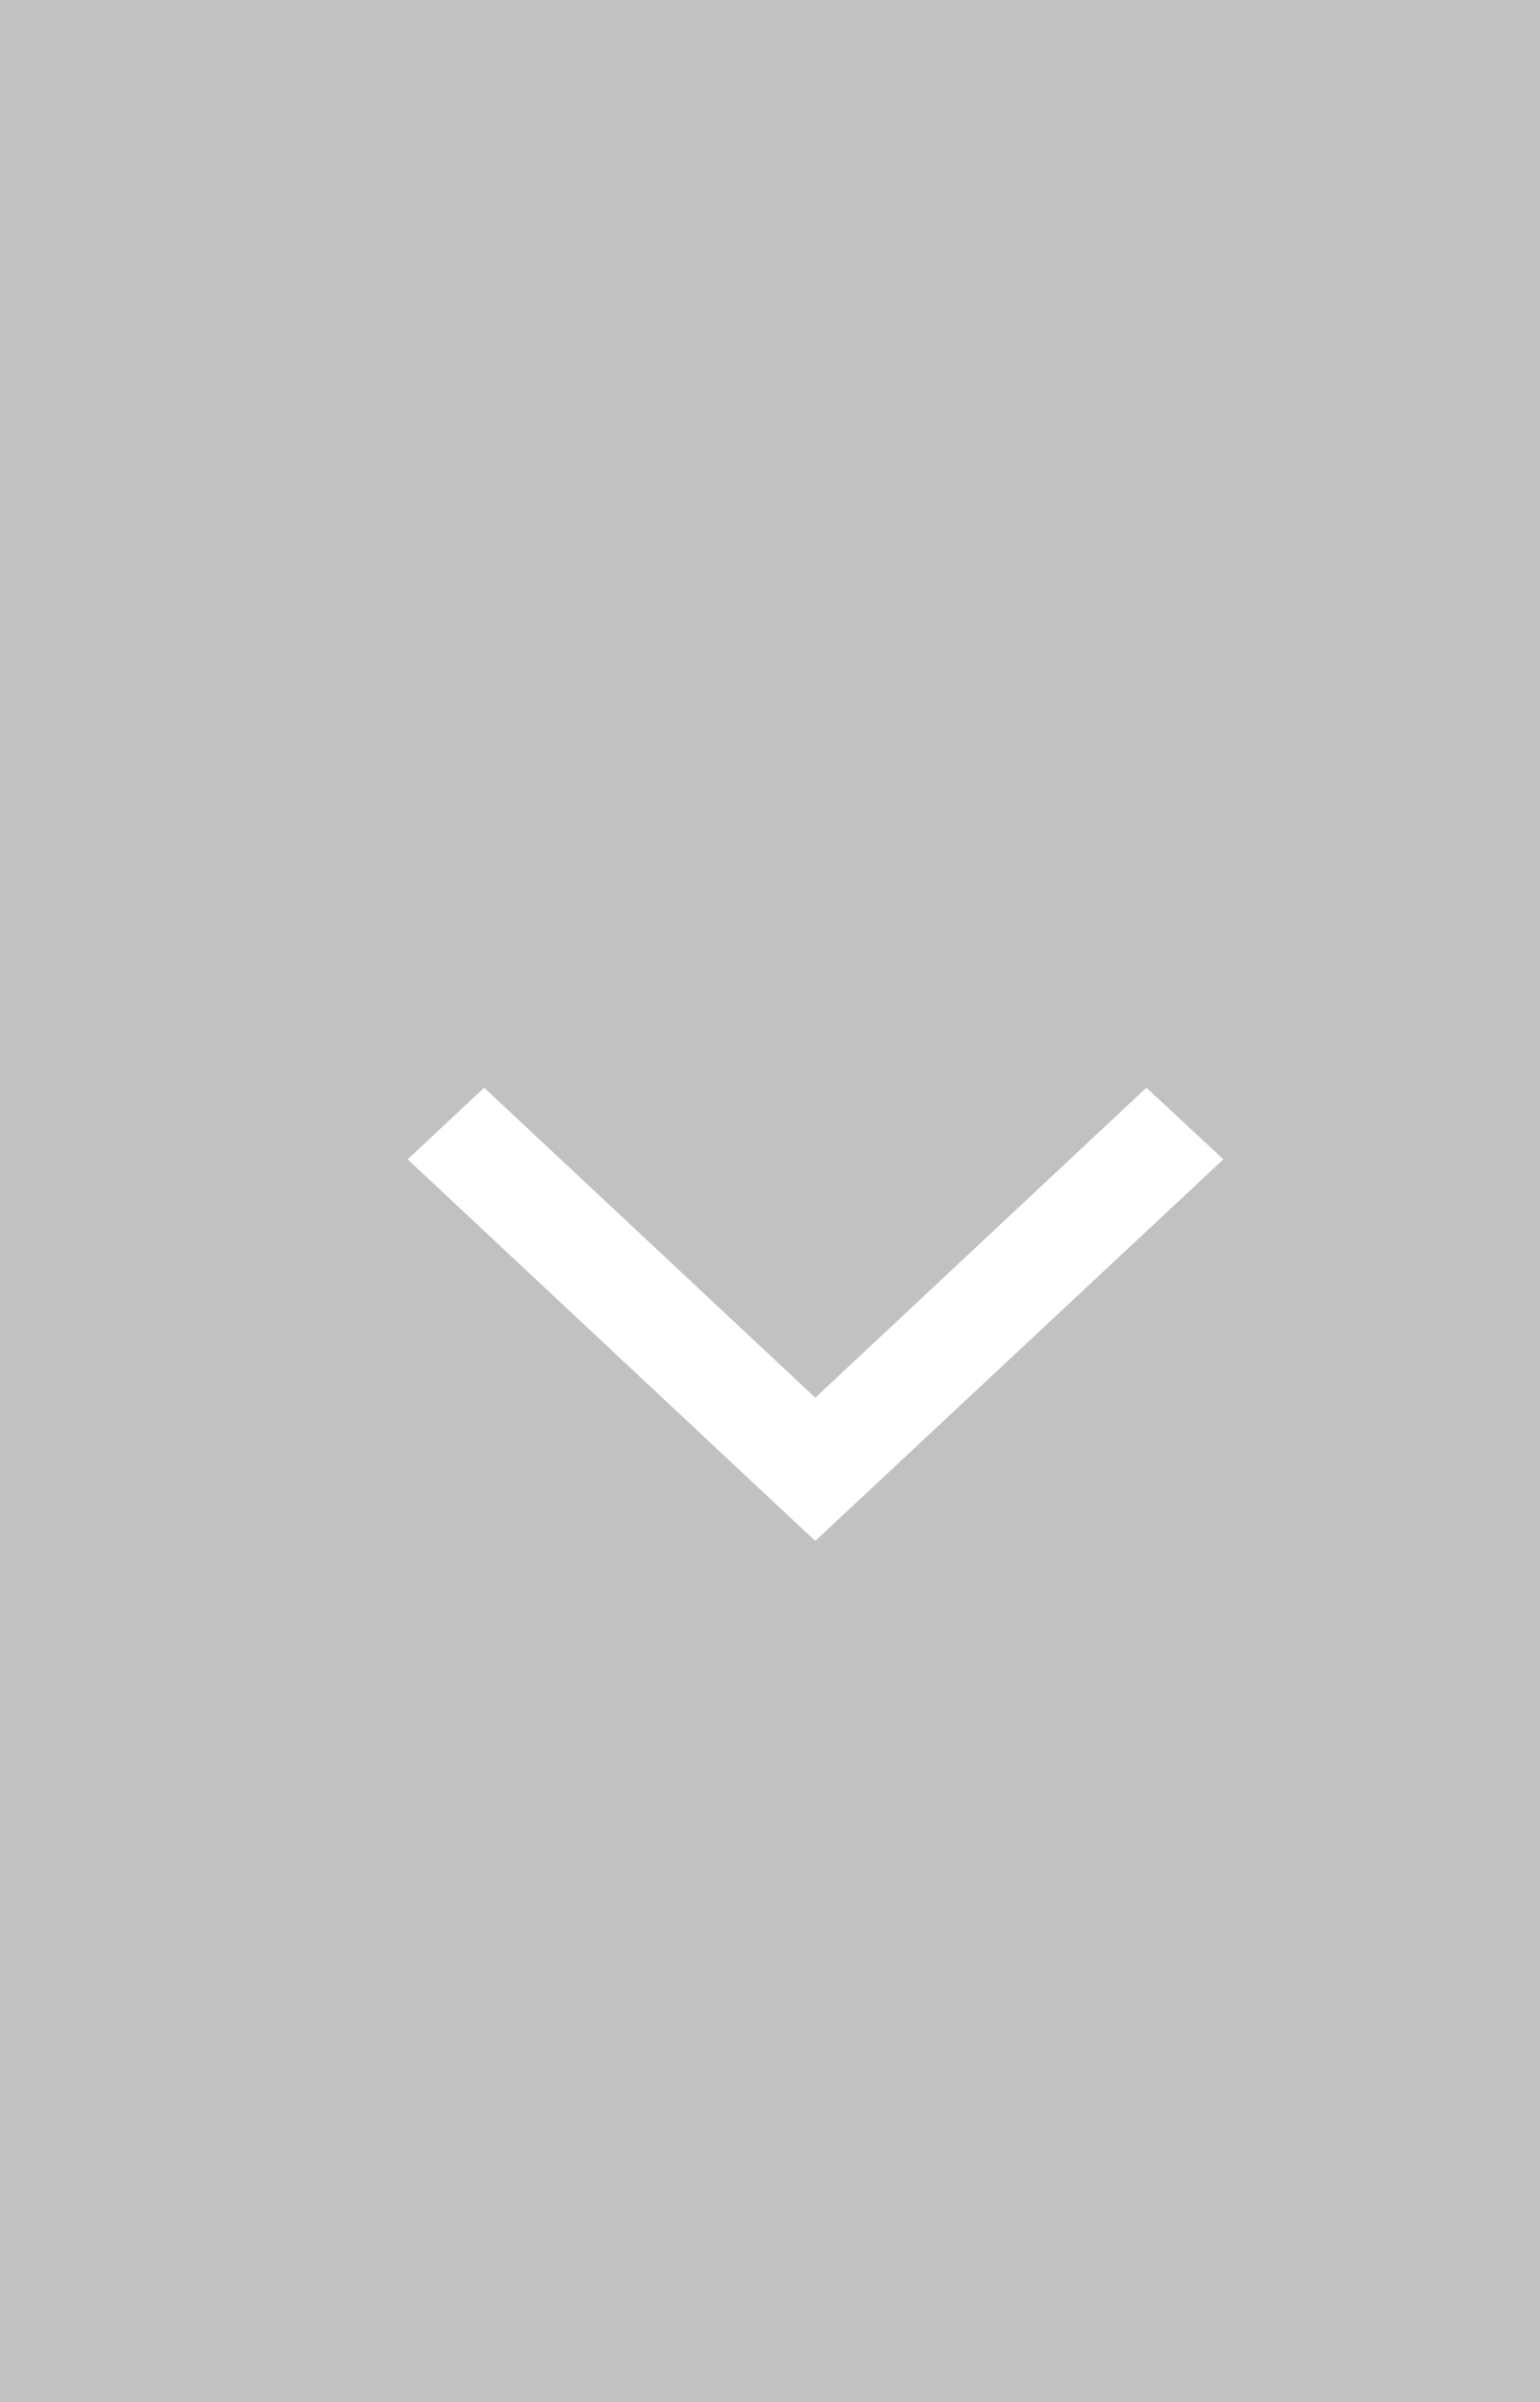 <svg xmlns="http://www.w3.org/2000/svg" width="34" height="53" viewBox="0 0 34 53"><path fill="#c1c1c2" d="M0 53V0h34v53z"/><path fill="#fff" d="M10.69 24L18 30.84 25.31 24l1.7 1.58-7.32 6.84L18 34l-1.69-1.58L9 25.58z"/></svg>
